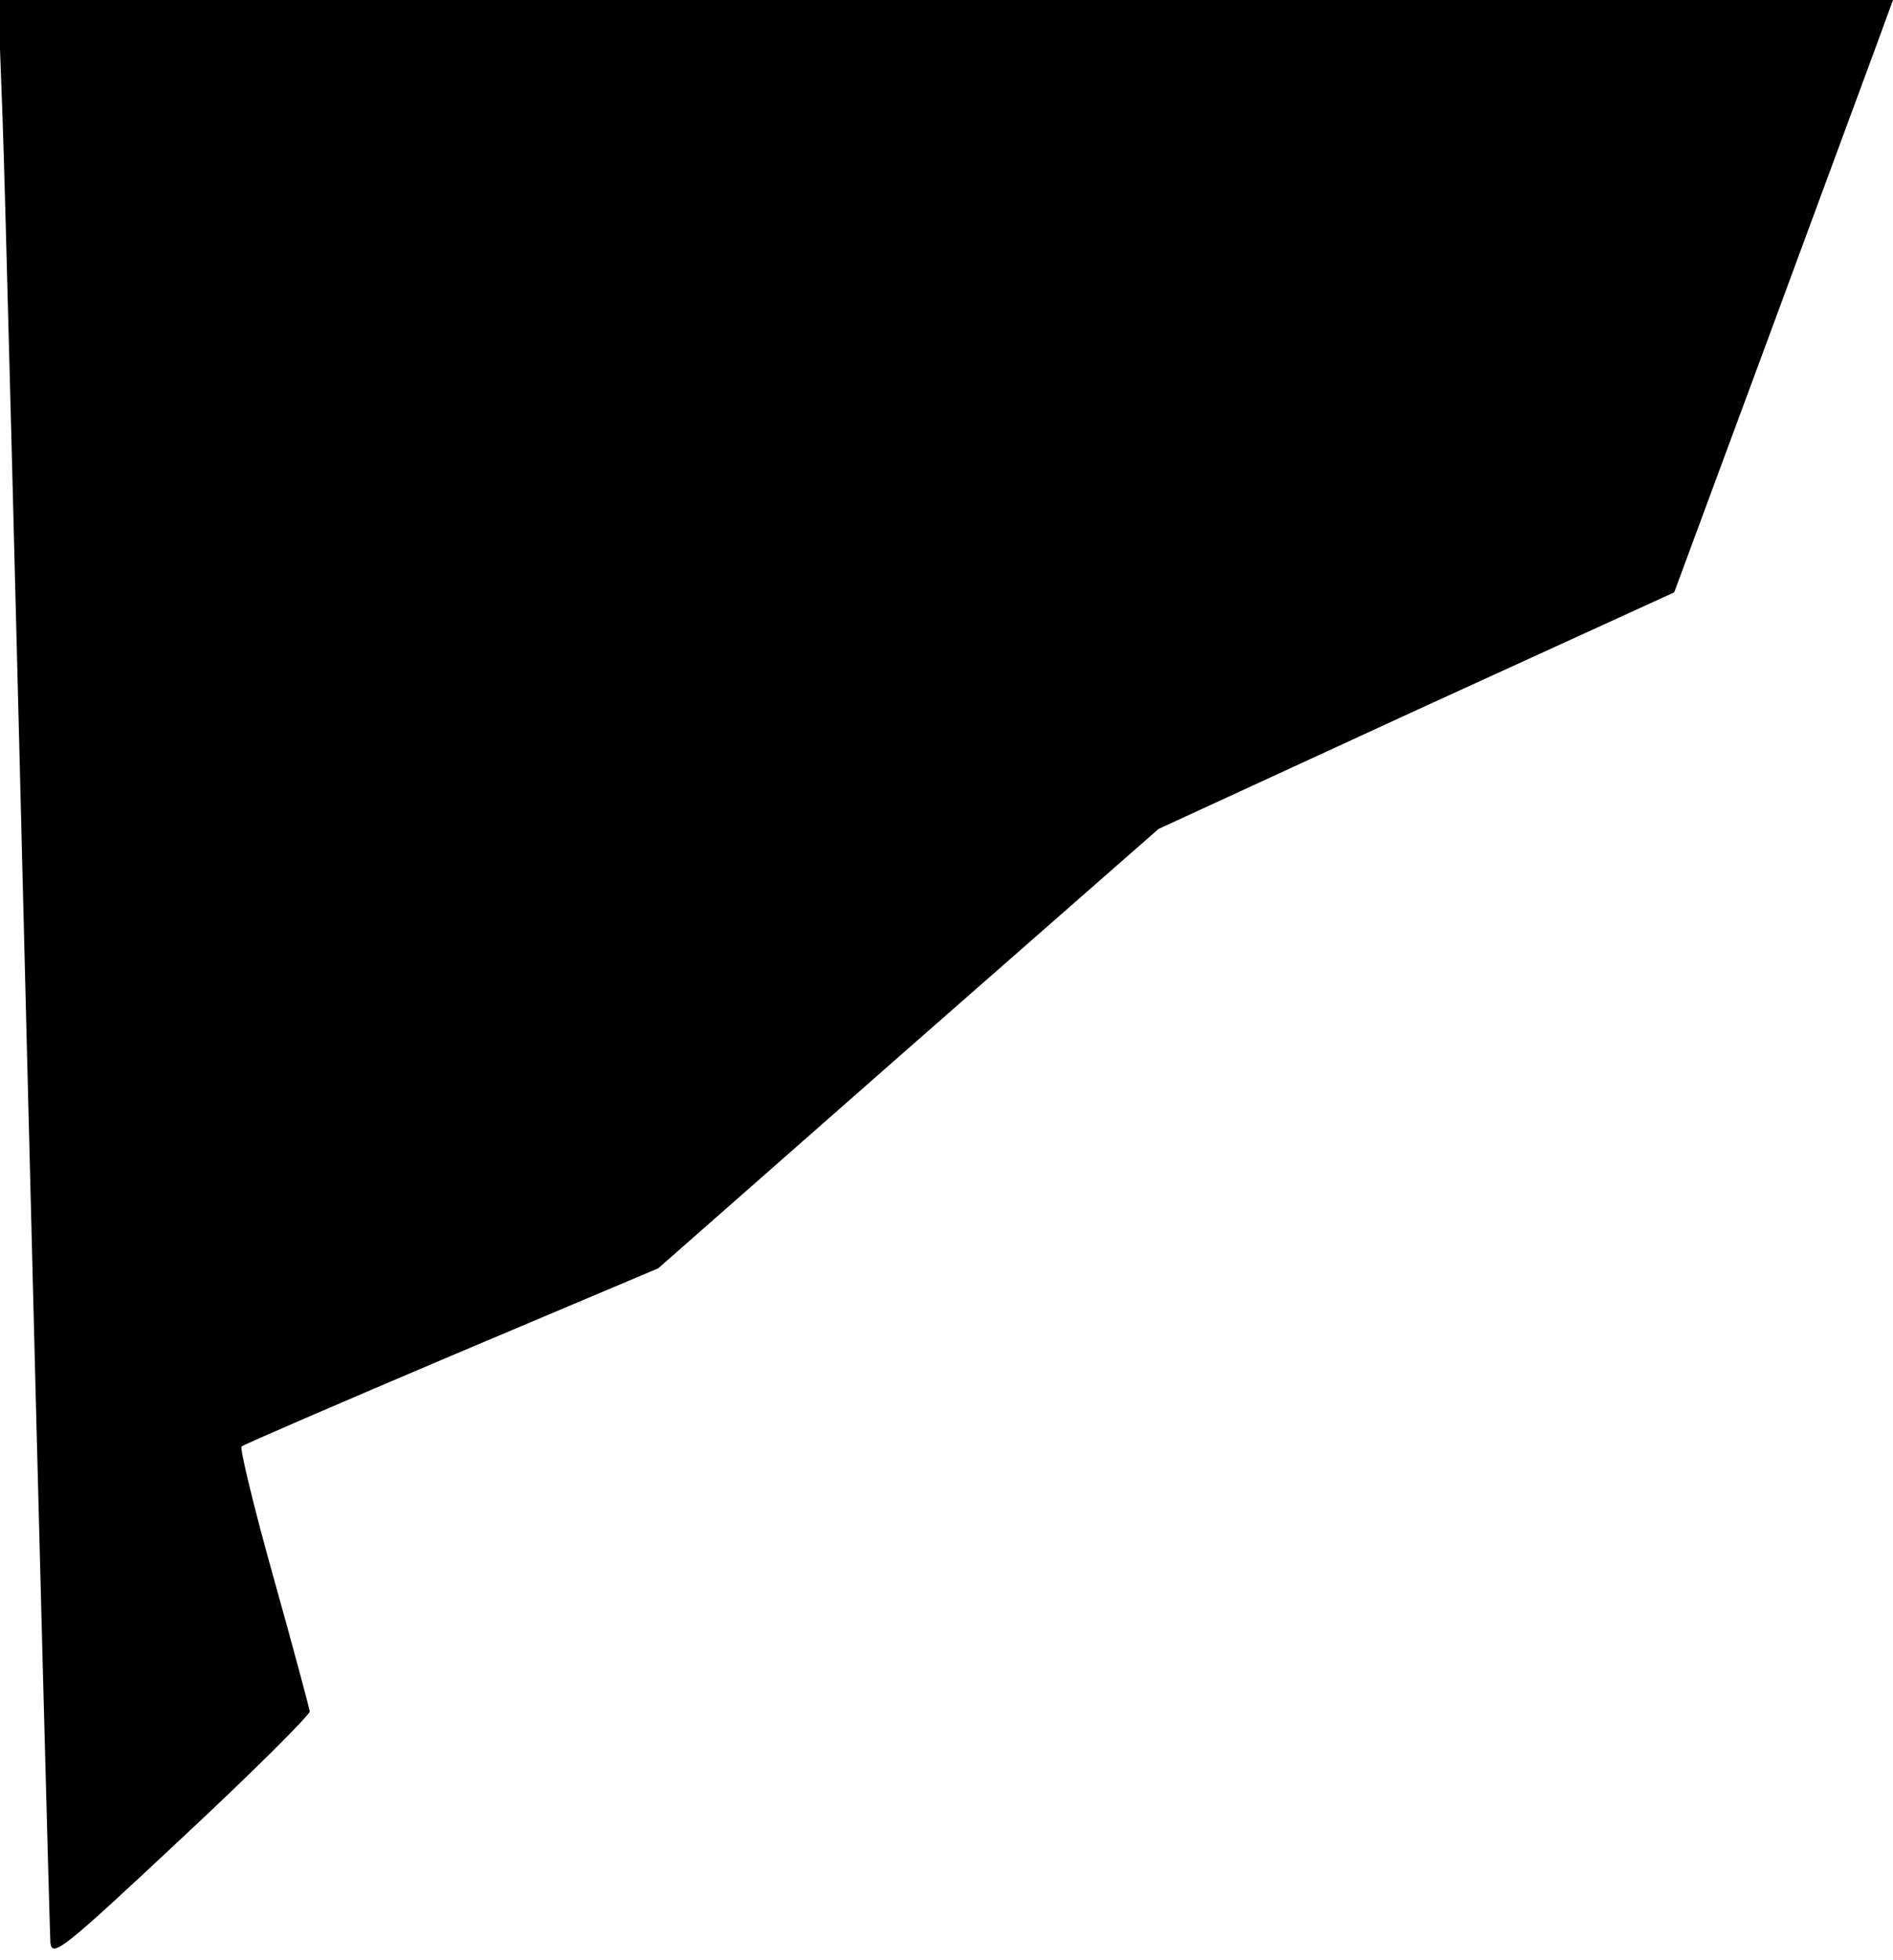 <?xml version="1.0" standalone="no"?>
<!DOCTYPE svg PUBLIC "-//W3C//DTD SVG 20010904//EN"
 "http://www.w3.org/TR/2001/REC-SVG-20010904/DTD/svg10.dtd">
<svg version="1.0" xmlns="http://www.w3.org/2000/svg"
 width="308pt" height="319pt" viewBox="0 0 308 319"
 preserveAspectRatio="xMidYMid meet">
<g transform="translate(0,319) scale(0.1,-0.1)"
fill="#000000" stroke="none">
<path fill="#000000" stroke="none" d="M4 3003 c4 -104 22 -809 41 -1568 19
-759 36 -1392 37 -1407 3 -24 21 -10 213 170 116 108 210 202 209 207 -1 6
-27 104 -59 218 -32 114 -55 210 -52 213 3 3 156 69 342 148 l336 142 407 358
407 357 419 193 420 192 148 400 c81 219 161 436 178 482 l30 82 -1541 0
-1542 0 7 -187z"/>
</g>
</svg>
